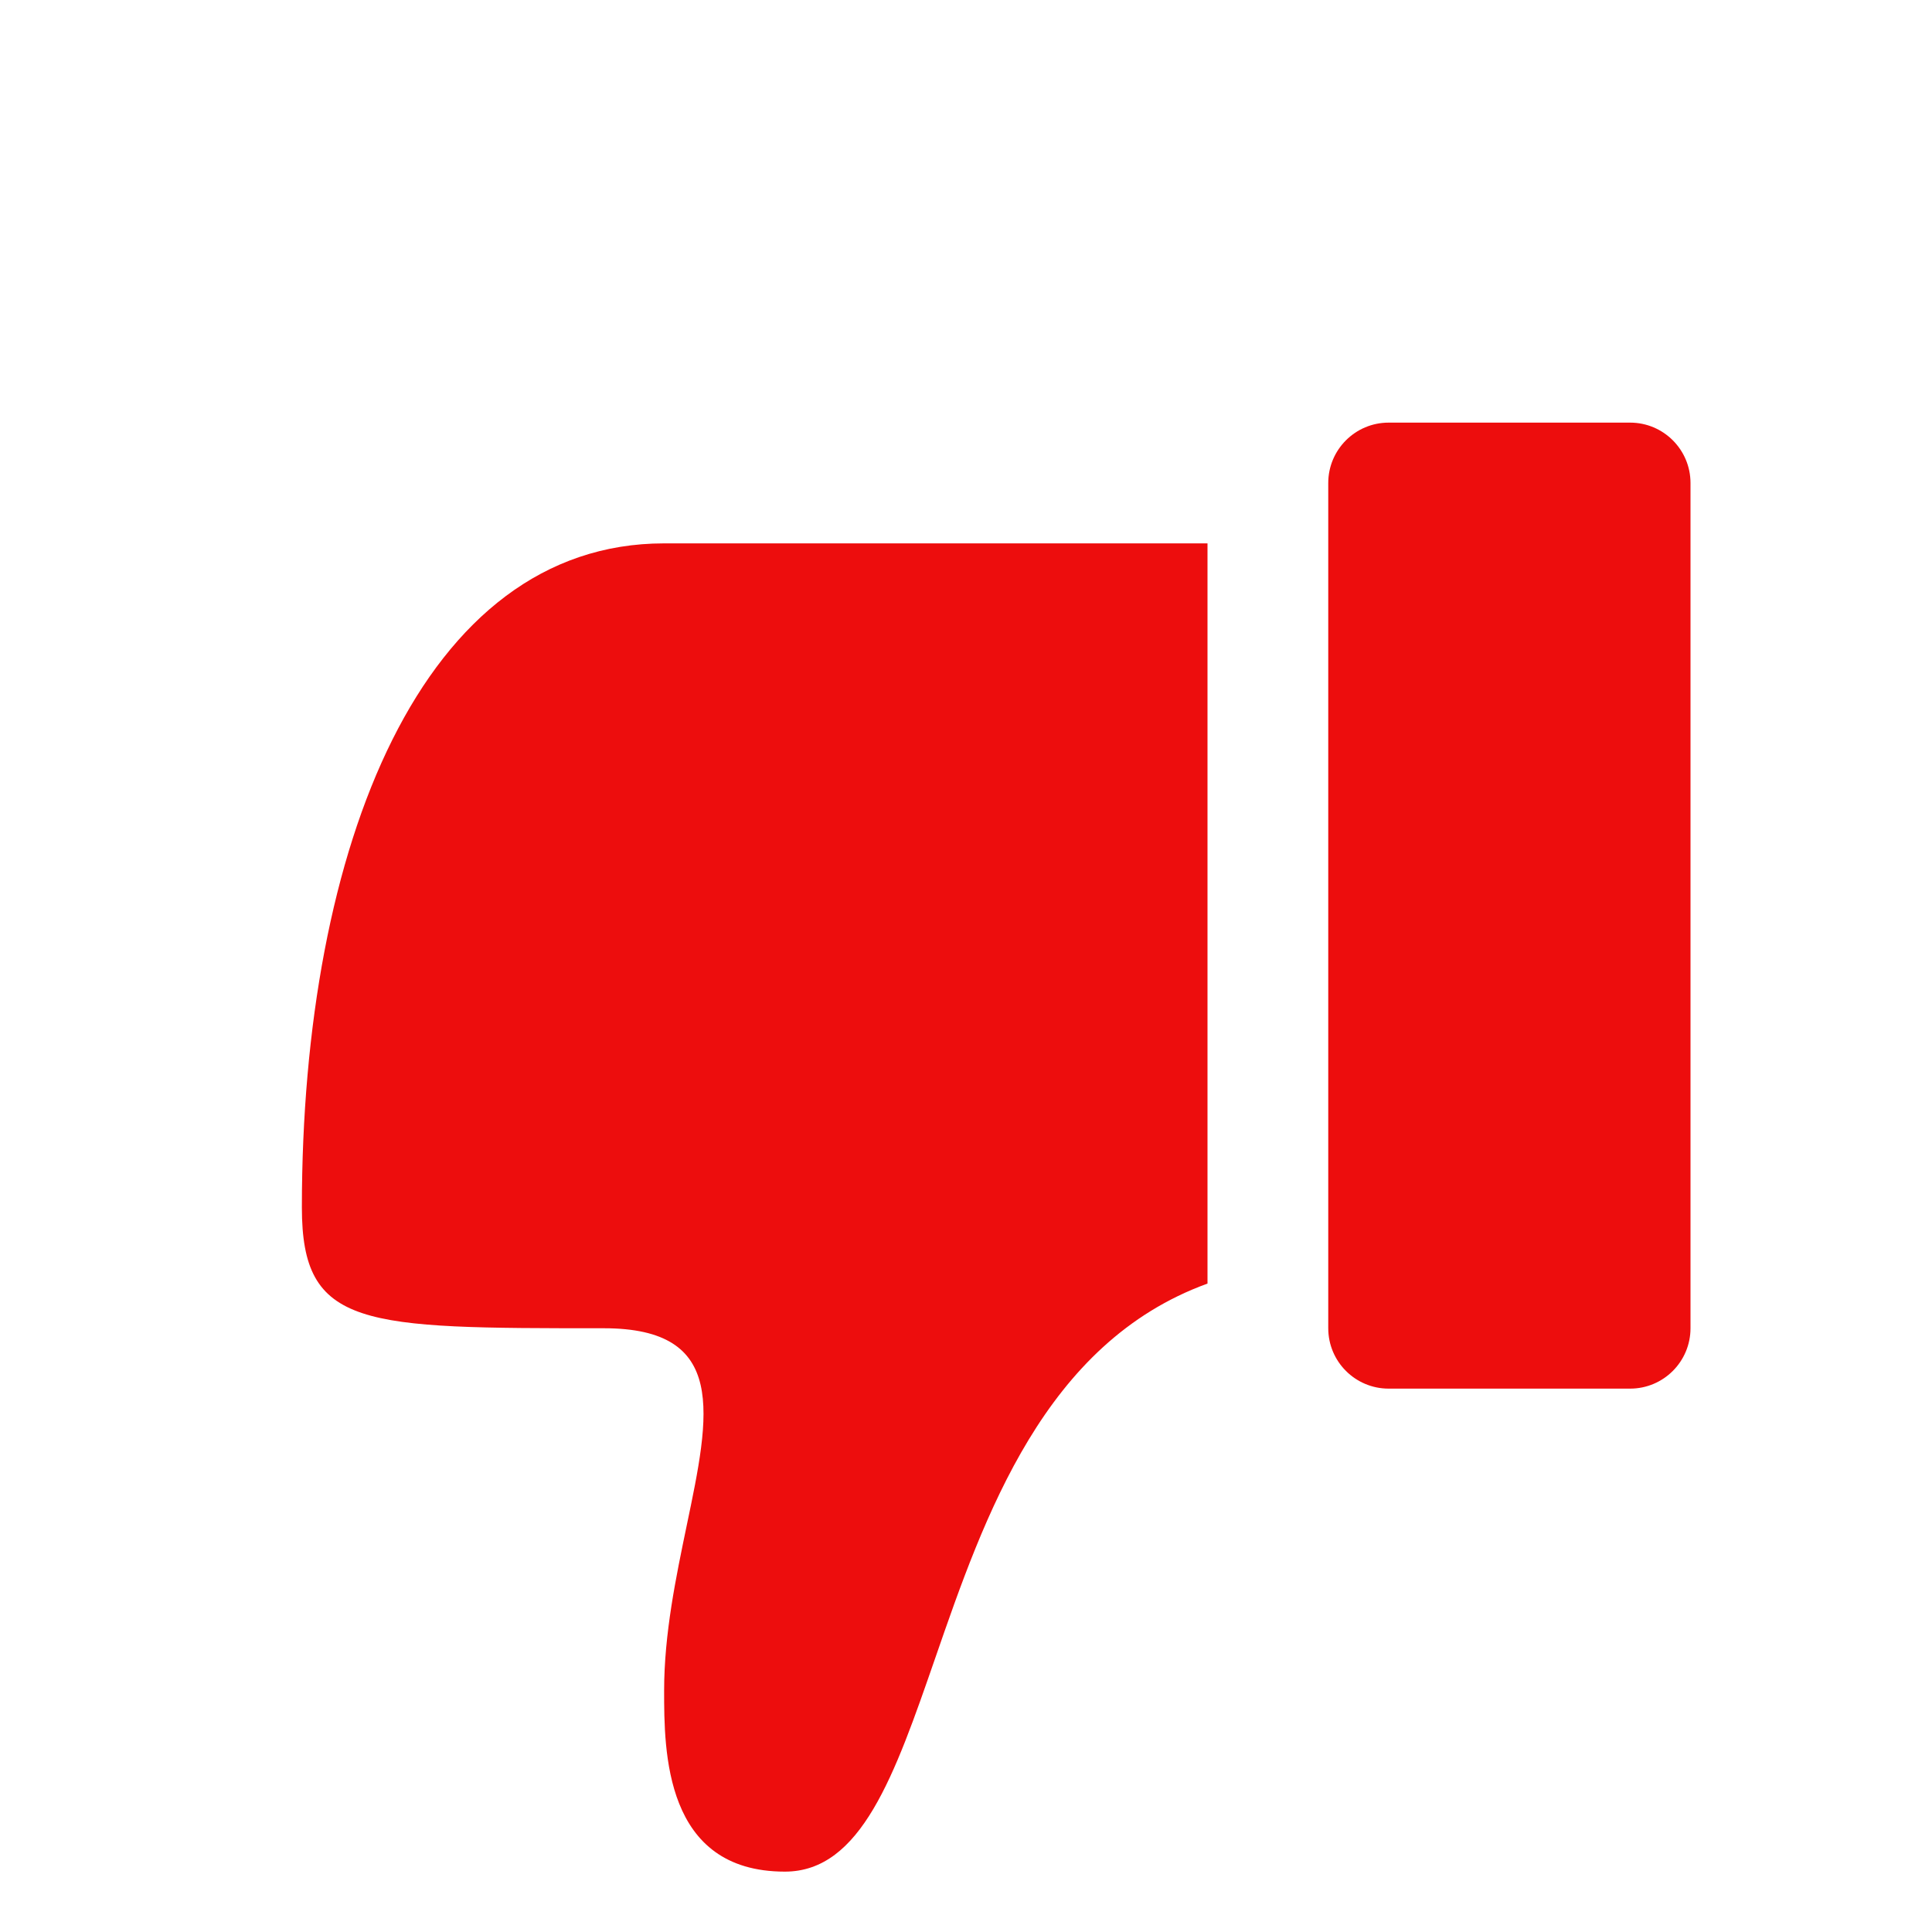<svg width="16" height="16" viewBox="0 0 16 16" fill="none" xmlns="http://www.w3.org/2000/svg">
<path fill-rule="evenodd" clip-rule="evenodd" d="M11 11C11 11.276 11.224 11.5 11.5 11.5L13.5 11.5C13.776 11.5 14 11.276 14 11L14 4C14 3.724 13.776 3.5 13.5 3.5L11.5 3.5C11.224 3.5 11 3.724 11 4L11 11ZM10 4.5L5.5 4.5C3.5 4.5 2.5 7 2.5 10C2.5 11 3 11 5 11C6.029 11 5.881 11.706 5.687 12.634C5.599 13.058 5.5 13.529 5.5 14C5.5 14.5 5.5 15.5 6.5 15.5C7.132 15.5 7.409 14.701 7.743 13.738C8.153 12.553 8.649 11.121 10 10.63L10 4.5Z" fill="#ED0D0D"/>
</svg>
